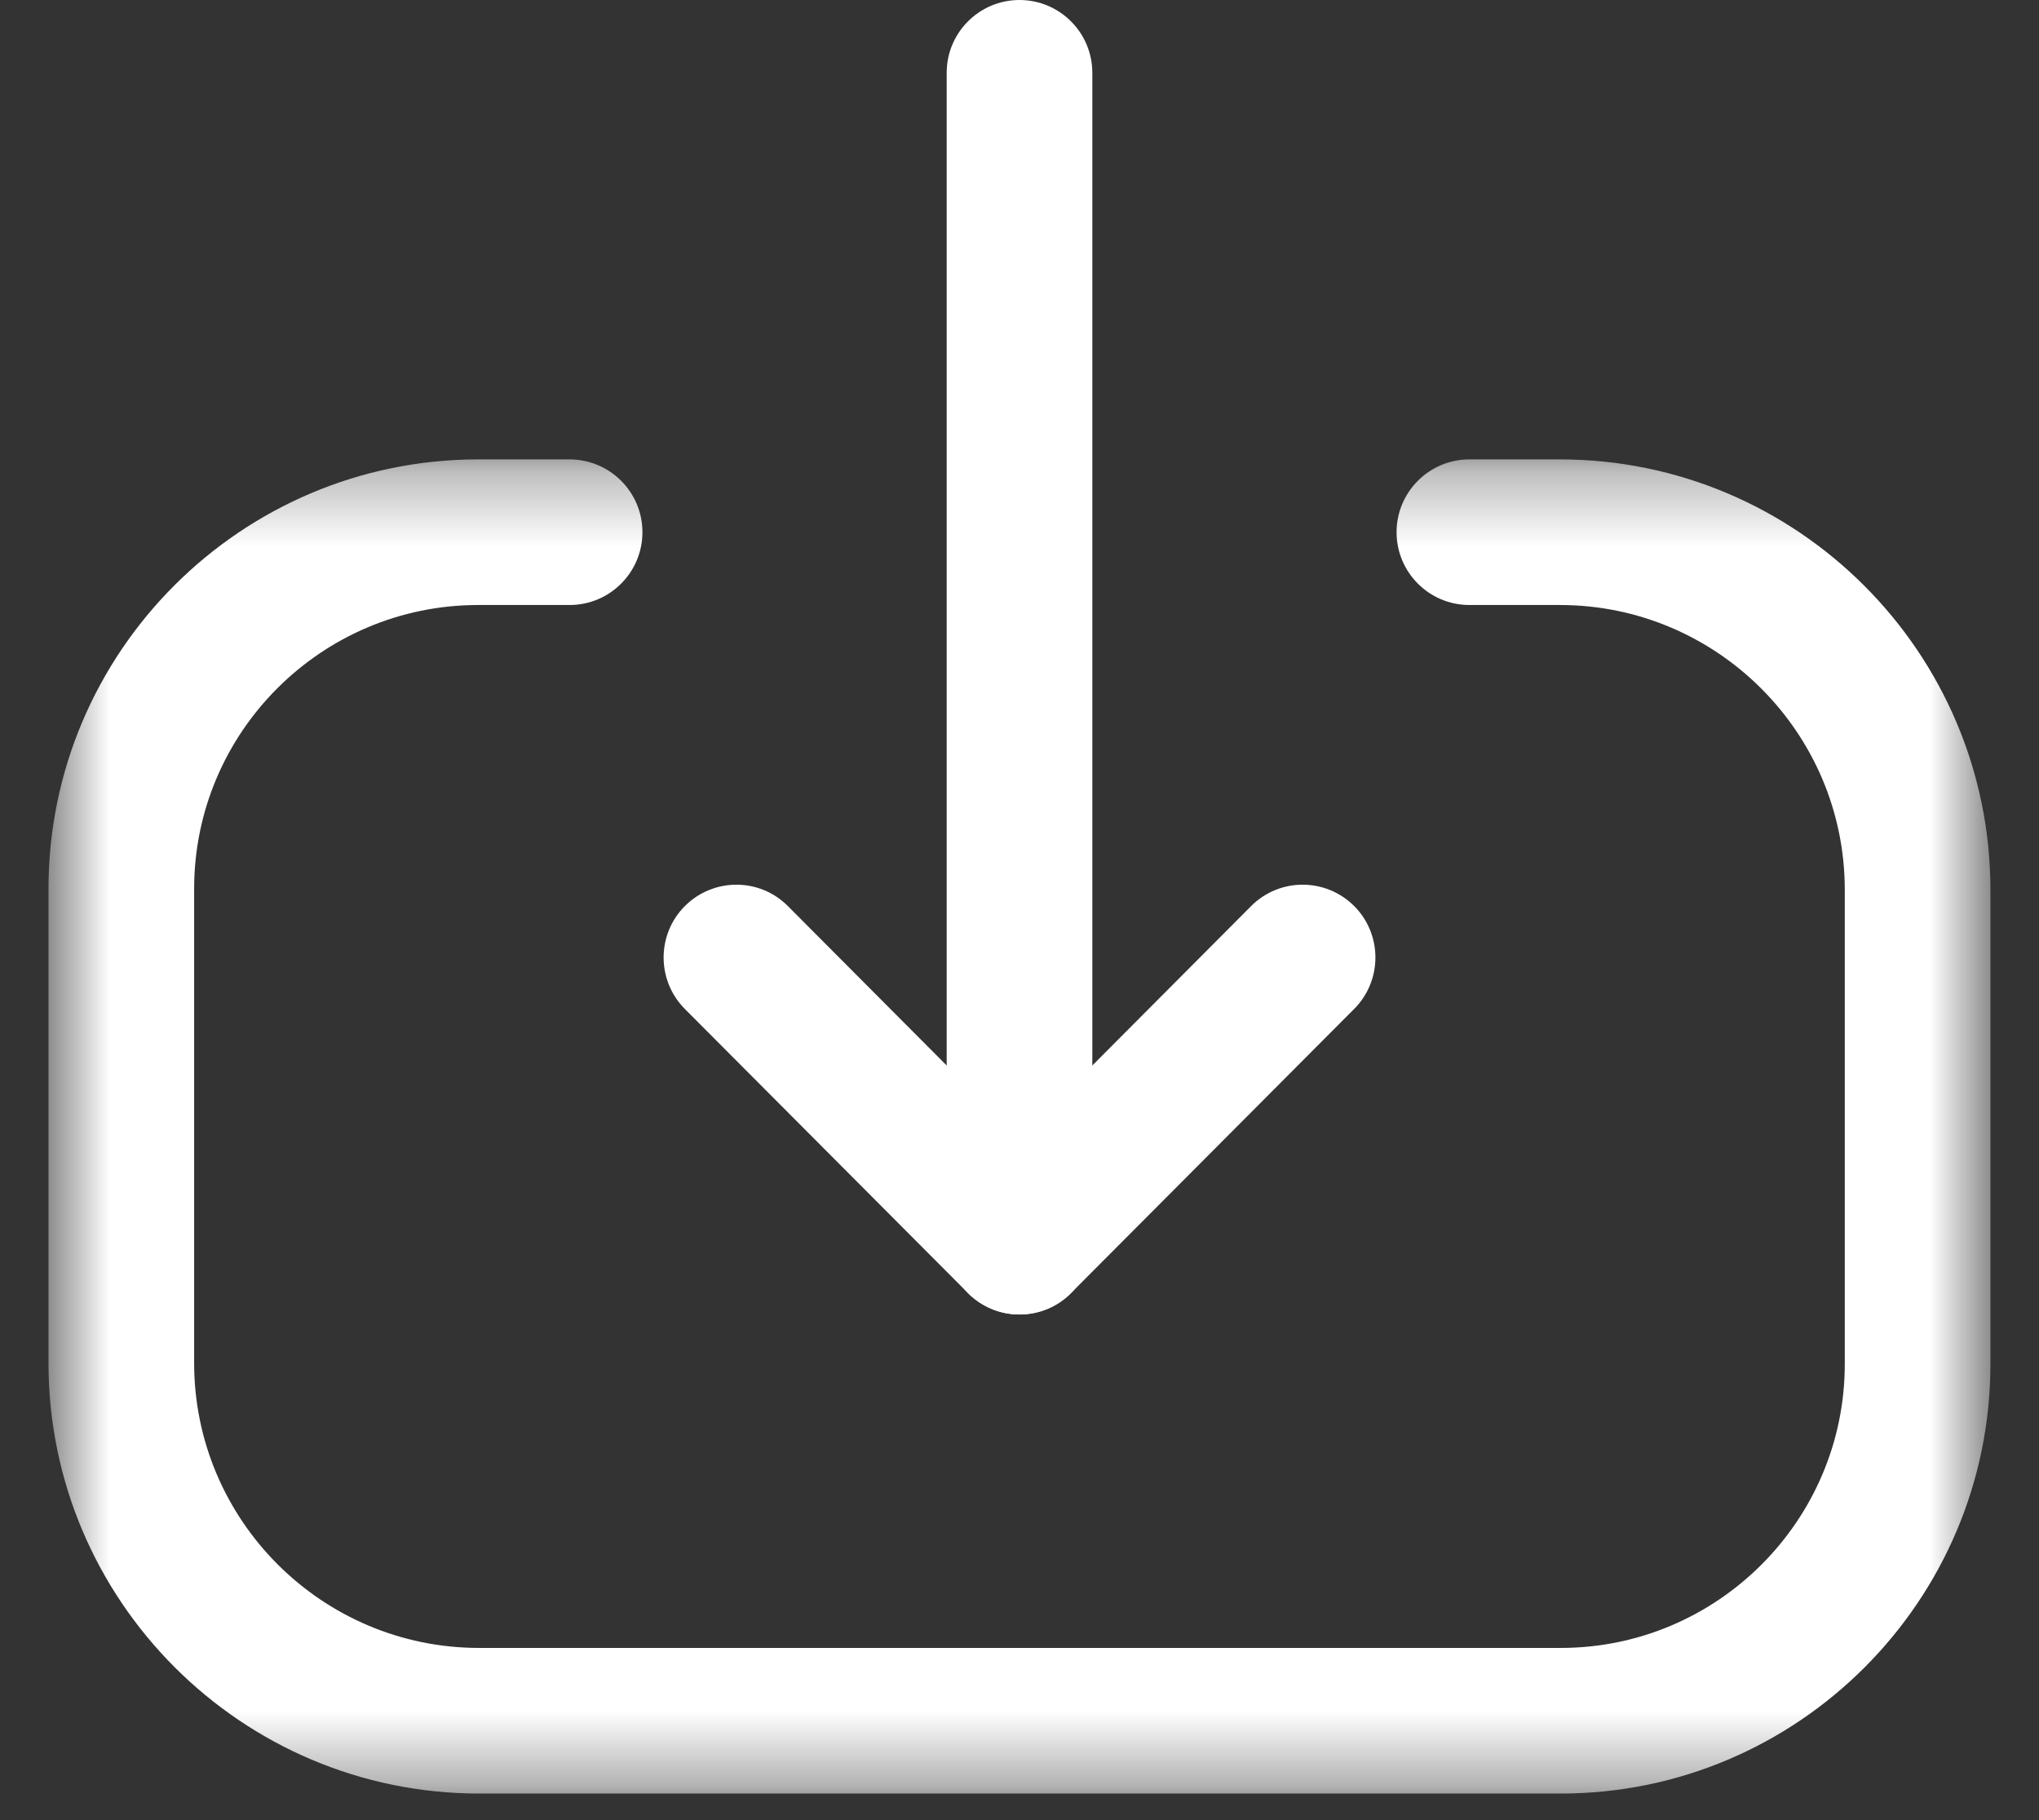 <svg width="28" height="25" viewBox="0 0 28 25" fill="none" xmlns="http://www.w3.org/2000/svg">
<rect x="0" y="0" width="28" height="25" fill="#333333" stroke="none"/>
<path fill-rule="evenodd" clip-rule="evenodd" d="M14 18.055C13.448 18.055 13 17.607 13 17.055V1C13 0.448 13.448 0 14 0C14.552 0 15 0.448 15 1V17.055C15 17.607 14.552 18.055 14 18.055Z" fill="white"/>
<path fill-rule="evenodd" clip-rule="evenodd" d="M14 18.055C13.735 18.055 13.479 17.95 13.292 17.76L9.404 13.858C9.015 13.466 9.016 12.832 9.407 12.443C9.799 12.054 10.431 12.054 10.82 12.446L14 15.639L17.18 12.446C17.57 12.054 18.202 12.054 18.594 12.443C18.984 12.832 18.986 13.466 18.596 13.858L14.708 17.76C14.522 17.95 14.266 18.055 14 18.055Z" fill="white"/>
<mask id="mask0_4743_1805" style="mask-type:luminance" maskUnits="userSpaceOnUse" x="0" y="6" width="28" height="19">
<path fill-rule="evenodd" clip-rule="evenodd" d="M0.666 6.31H27.332V24.635H0.666V6.31Z" fill="white"/>
</mask>
<g mask="url(#mask0_4743_1805)">
<path fill-rule="evenodd" clip-rule="evenodd" d="M21.433 24.635H6.579C3.319 24.635 0.666 21.983 0.666 18.722V12.208C0.666 8.955 3.313 6.31 6.567 6.31H7.822C8.374 6.31 8.822 6.758 8.822 7.31C8.822 7.862 8.374 8.31 7.822 8.31H6.567C4.415 8.31 2.666 10.058 2.666 12.208V18.722C2.666 20.88 4.421 22.635 6.579 22.635H21.433C23.582 22.635 25.333 20.884 25.333 18.735V12.223C25.333 10.064 23.577 8.31 21.421 8.31H20.178C19.626 8.31 19.178 7.862 19.178 7.31C19.178 6.758 19.626 6.31 20.178 6.31H21.421C24.681 6.31 27.333 8.963 27.333 12.223V18.735C27.333 21.988 24.685 24.635 21.433 24.635Z" fill="white"/>
</g>
</svg>
